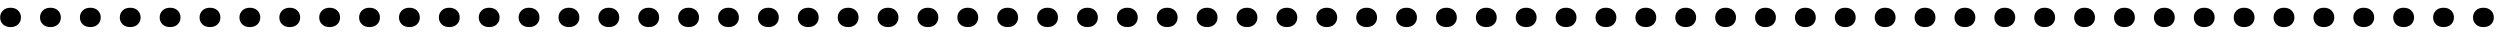 <svg width="285" height="4" viewBox="0 0 285 4" fill="none" xmlns="http://www.w3.org/2000/svg">
<path d="M0.016 1.992C0.016 1.68 0.122 1.417 0.336 1.203C0.549 0.99 0.839 0.883 1.203 0.883C1.568 0.883 1.857 0.99 2.07 1.203C2.284 1.417 2.391 1.68 2.391 1.992C2.391 2.299 2.284 2.56 2.07 2.773C1.857 2.982 1.568 3.086 1.203 3.086C0.839 3.086 0.549 2.982 0.336 2.773C0.122 2.56 0.016 2.299 0.016 1.992ZM4.562 1.992C4.562 1.68 4.669 1.417 4.883 1.203C5.096 0.99 5.385 0.883 5.75 0.883C6.115 0.883 6.404 0.99 6.617 1.203C6.831 1.417 6.938 1.68 6.938 1.992C6.938 2.299 6.831 2.56 6.617 2.773C6.404 2.982 6.115 3.086 5.75 3.086C5.385 3.086 5.096 2.982 4.883 2.773C4.669 2.56 4.562 2.299 4.562 1.992ZM9.109 1.992C9.109 1.68 9.216 1.417 9.43 1.203C9.643 0.99 9.932 0.883 10.297 0.883C10.662 0.883 10.95 0.99 11.164 1.203C11.378 1.417 11.484 1.68 11.484 1.992C11.484 2.299 11.378 2.56 11.164 2.773C10.95 2.982 10.662 3.086 10.297 3.086C9.932 3.086 9.643 2.982 9.43 2.773C9.216 2.56 9.109 2.299 9.109 1.992ZM13.656 1.992C13.656 1.68 13.763 1.417 13.977 1.203C14.19 0.99 14.479 0.883 14.844 0.883C15.208 0.883 15.497 0.99 15.711 1.203C15.925 1.417 16.031 1.68 16.031 1.992C16.031 2.299 15.925 2.56 15.711 2.773C15.497 2.982 15.208 3.086 14.844 3.086C14.479 3.086 14.19 2.982 13.977 2.773C13.763 2.56 13.656 2.299 13.656 1.992ZM18.203 1.992C18.203 1.68 18.31 1.417 18.523 1.203C18.737 0.99 19.026 0.883 19.391 0.883C19.755 0.883 20.044 0.99 20.258 1.203C20.471 1.417 20.578 1.68 20.578 1.992C20.578 2.299 20.471 2.56 20.258 2.773C20.044 2.982 19.755 3.086 19.391 3.086C19.026 3.086 18.737 2.982 18.523 2.773C18.31 2.56 18.203 2.299 18.203 1.992ZM22.75 1.992C22.75 1.68 22.857 1.417 23.07 1.203C23.284 0.99 23.573 0.883 23.938 0.883C24.302 0.883 24.591 0.99 24.805 1.203C25.018 1.417 25.125 1.68 25.125 1.992C25.125 2.299 25.018 2.56 24.805 2.773C24.591 2.982 24.302 3.086 23.938 3.086C23.573 3.086 23.284 2.982 23.07 2.773C22.857 2.56 22.75 2.299 22.75 1.992ZM27.297 1.992C27.297 1.68 27.404 1.417 27.617 1.203C27.831 0.99 28.12 0.883 28.484 0.883C28.849 0.883 29.138 0.99 29.352 1.203C29.565 1.417 29.672 1.68 29.672 1.992C29.672 2.299 29.565 2.56 29.352 2.773C29.138 2.982 28.849 3.086 28.484 3.086C28.12 3.086 27.831 2.982 27.617 2.773C27.404 2.56 27.297 2.299 27.297 1.992ZM31.844 1.992C31.844 1.68 31.951 1.417 32.164 1.203C32.378 0.99 32.667 0.883 33.031 0.883C33.396 0.883 33.685 0.99 33.898 1.203C34.112 1.417 34.219 1.68 34.219 1.992C34.219 2.299 34.112 2.56 33.898 2.773C33.685 2.982 33.396 3.086 33.031 3.086C32.667 3.086 32.378 2.982 32.164 2.773C31.951 2.56 31.844 2.299 31.844 1.992ZM36.391 1.992C36.391 1.68 36.497 1.417 36.711 1.203C36.925 0.99 37.214 0.883 37.578 0.883C37.943 0.883 38.232 0.99 38.445 1.203C38.659 1.417 38.766 1.68 38.766 1.992C38.766 2.299 38.659 2.56 38.445 2.773C38.232 2.982 37.943 3.086 37.578 3.086C37.214 3.086 36.925 2.982 36.711 2.773C36.497 2.56 36.391 2.299 36.391 1.992ZM40.938 1.992C40.938 1.68 41.044 1.417 41.258 1.203C41.471 0.99 41.76 0.883 42.125 0.883C42.49 0.883 42.779 0.99 42.992 1.203C43.206 1.417 43.312 1.68 43.312 1.992C43.312 2.299 43.206 2.56 42.992 2.773C42.779 2.982 42.49 3.086 42.125 3.086C41.76 3.086 41.471 2.982 41.258 2.773C41.044 2.56 40.938 2.299 40.938 1.992ZM45.484 1.992C45.484 1.68 45.591 1.417 45.805 1.203C46.018 0.99 46.307 0.883 46.672 0.883C47.036 0.883 47.325 0.99 47.539 1.203C47.753 1.417 47.859 1.68 47.859 1.992C47.859 2.299 47.753 2.56 47.539 2.773C47.325 2.982 47.036 3.086 46.672 3.086C46.307 3.086 46.018 2.982 45.805 2.773C45.591 2.56 45.484 2.299 45.484 1.992ZM50.031 1.992C50.031 1.68 50.138 1.417 50.352 1.203C50.565 0.99 50.854 0.883 51.219 0.883C51.583 0.883 51.872 0.99 52.086 1.203C52.3 1.417 52.406 1.68 52.406 1.992C52.406 2.299 52.3 2.56 52.086 2.773C51.872 2.982 51.583 3.086 51.219 3.086C50.854 3.086 50.565 2.982 50.352 2.773C50.138 2.56 50.031 2.299 50.031 1.992ZM54.578 1.992C54.578 1.68 54.685 1.417 54.898 1.203C55.112 0.99 55.401 0.883 55.766 0.883C56.13 0.883 56.419 0.99 56.633 1.203C56.846 1.417 56.953 1.68 56.953 1.992C56.953 2.299 56.846 2.56 56.633 2.773C56.419 2.982 56.13 3.086 55.766 3.086C55.401 3.086 55.112 2.982 54.898 2.773C54.685 2.56 54.578 2.299 54.578 1.992ZM59.125 1.992C59.125 1.68 59.232 1.417 59.445 1.203C59.659 0.99 59.948 0.883 60.312 0.883C60.677 0.883 60.966 0.99 61.18 1.203C61.393 1.417 61.5 1.68 61.5 1.992C61.5 2.299 61.393 2.56 61.18 2.773C60.966 2.982 60.677 3.086 60.312 3.086C59.948 3.086 59.659 2.982 59.445 2.773C59.232 2.56 59.125 2.299 59.125 1.992ZM63.672 1.992C63.672 1.68 63.779 1.417 63.992 1.203C64.206 0.99 64.495 0.883 64.859 0.883C65.224 0.883 65.513 0.99 65.727 1.203C65.94 1.417 66.047 1.68 66.047 1.992C66.047 2.299 65.94 2.56 65.727 2.773C65.513 2.982 65.224 3.086 64.859 3.086C64.495 3.086 64.206 2.982 63.992 2.773C63.779 2.56 63.672 2.299 63.672 1.992ZM68.219 1.992C68.219 1.68 68.326 1.417 68.539 1.203C68.753 0.99 69.042 0.883 69.406 0.883C69.771 0.883 70.06 0.99 70.273 1.203C70.487 1.417 70.594 1.68 70.594 1.992C70.594 2.299 70.487 2.56 70.273 2.773C70.06 2.982 69.771 3.086 69.406 3.086C69.042 3.086 68.753 2.982 68.539 2.773C68.326 2.56 68.219 2.299 68.219 1.992ZM72.766 1.992C72.766 1.68 72.872 1.417 73.086 1.203C73.299 0.99 73.588 0.883 73.953 0.883C74.318 0.883 74.607 0.99 74.82 1.203C75.034 1.417 75.141 1.68 75.141 1.992C75.141 2.299 75.034 2.56 74.82 2.773C74.607 2.982 74.318 3.086 73.953 3.086C73.588 3.086 73.299 2.982 73.086 2.773C72.872 2.56 72.766 2.299 72.766 1.992ZM77.312 1.992C77.312 1.68 77.419 1.417 77.633 1.203C77.846 0.99 78.135 0.883 78.5 0.883C78.865 0.883 79.154 0.99 79.367 1.203C79.581 1.417 79.688 1.68 79.688 1.992C79.688 2.299 79.581 2.56 79.367 2.773C79.154 2.982 78.865 3.086 78.5 3.086C78.135 3.086 77.846 2.982 77.633 2.773C77.419 2.56 77.312 2.299 77.312 1.992ZM81.859 1.992C81.859 1.68 81.966 1.417 82.18 1.203C82.393 0.99 82.682 0.883 83.047 0.883C83.412 0.883 83.701 0.99 83.914 1.203C84.128 1.417 84.234 1.68 84.234 1.992C84.234 2.299 84.128 2.56 83.914 2.773C83.701 2.982 83.412 3.086 83.047 3.086C82.682 3.086 82.393 2.982 82.18 2.773C81.966 2.56 81.859 2.299 81.859 1.992ZM86.406 1.992C86.406 1.68 86.513 1.417 86.727 1.203C86.94 0.99 87.229 0.883 87.594 0.883C87.958 0.883 88.247 0.99 88.461 1.203C88.674 1.417 88.781 1.68 88.781 1.992C88.781 2.299 88.674 2.56 88.461 2.773C88.247 2.982 87.958 3.086 87.594 3.086C87.229 3.086 86.94 2.982 86.727 2.773C86.513 2.56 86.406 2.299 86.406 1.992ZM90.953 1.992C90.953 1.68 91.06 1.417 91.273 1.203C91.487 0.99 91.776 0.883 92.141 0.883C92.505 0.883 92.794 0.99 93.008 1.203C93.221 1.417 93.328 1.68 93.328 1.992C93.328 2.299 93.221 2.56 93.008 2.773C92.794 2.982 92.505 3.086 92.141 3.086C91.776 3.086 91.487 2.982 91.273 2.773C91.06 2.56 90.953 2.299 90.953 1.992ZM95.5 1.992C95.5 1.68 95.607 1.417 95.82 1.203C96.034 0.99 96.323 0.883 96.688 0.883C97.052 0.883 97.341 0.99 97.555 1.203C97.768 1.417 97.875 1.68 97.875 1.992C97.875 2.299 97.768 2.56 97.555 2.773C97.341 2.982 97.052 3.086 96.688 3.086C96.323 3.086 96.034 2.982 95.82 2.773C95.607 2.56 95.5 2.299 95.5 1.992ZM100.047 1.992C100.047 1.68 100.154 1.417 100.367 1.203C100.581 0.99 100.87 0.883 101.234 0.883C101.599 0.883 101.888 0.99 102.102 1.203C102.315 1.417 102.422 1.68 102.422 1.992C102.422 2.299 102.315 2.56 102.102 2.773C101.888 2.982 101.599 3.086 101.234 3.086C100.87 3.086 100.581 2.982 100.367 2.773C100.154 2.56 100.047 2.299 100.047 1.992ZM104.594 1.992C104.594 1.68 104.701 1.417 104.914 1.203C105.128 0.99 105.417 0.883 105.781 0.883C106.146 0.883 106.435 0.99 106.648 1.203C106.862 1.417 106.969 1.68 106.969 1.992C106.969 2.299 106.862 2.56 106.648 2.773C106.435 2.982 106.146 3.086 105.781 3.086C105.417 3.086 105.128 2.982 104.914 2.773C104.701 2.56 104.594 2.299 104.594 1.992ZM109.141 1.992C109.141 1.68 109.247 1.417 109.461 1.203C109.674 0.99 109.964 0.883 110.328 0.883C110.693 0.883 110.982 0.99 111.195 1.203C111.409 1.417 111.516 1.68 111.516 1.992C111.516 2.299 111.409 2.56 111.195 2.773C110.982 2.982 110.693 3.086 110.328 3.086C109.964 3.086 109.674 2.982 109.461 2.773C109.247 2.56 109.141 2.299 109.141 1.992ZM113.688 1.992C113.688 1.68 113.794 1.417 114.008 1.203C114.221 0.99 114.51 0.883 114.875 0.883C115.24 0.883 115.529 0.99 115.742 1.203C115.956 1.417 116.062 1.68 116.062 1.992C116.062 2.299 115.956 2.56 115.742 2.773C115.529 2.982 115.24 3.086 114.875 3.086C114.51 3.086 114.221 2.982 114.008 2.773C113.794 2.56 113.688 2.299 113.688 1.992ZM118.234 1.992C118.234 1.68 118.341 1.417 118.555 1.203C118.768 0.99 119.057 0.883 119.422 0.883C119.786 0.883 120.076 0.99 120.289 1.203C120.503 1.417 120.609 1.68 120.609 1.992C120.609 2.299 120.503 2.56 120.289 2.773C120.076 2.982 119.786 3.086 119.422 3.086C119.057 3.086 118.768 2.982 118.555 2.773C118.341 2.56 118.234 2.299 118.234 1.992ZM122.781 1.992C122.781 1.68 122.888 1.417 123.102 1.203C123.315 0.99 123.604 0.883 123.969 0.883C124.333 0.883 124.622 0.99 124.836 1.203C125.049 1.417 125.156 1.68 125.156 1.992C125.156 2.299 125.049 2.56 124.836 2.773C124.622 2.982 124.333 3.086 123.969 3.086C123.604 3.086 123.315 2.982 123.102 2.773C122.888 2.56 122.781 2.299 122.781 1.992ZM127.328 1.992C127.328 1.68 127.435 1.417 127.648 1.203C127.862 0.99 128.151 0.883 128.516 0.883C128.88 0.883 129.169 0.99 129.383 1.203C129.596 1.417 129.703 1.68 129.703 1.992C129.703 2.299 129.596 2.56 129.383 2.773C129.169 2.982 128.88 3.086 128.516 3.086C128.151 3.086 127.862 2.982 127.648 2.773C127.435 2.56 127.328 2.299 127.328 1.992ZM131.875 1.992C131.875 1.68 131.982 1.417 132.195 1.203C132.409 0.99 132.698 0.883 133.062 0.883C133.427 0.883 133.716 0.99 133.93 1.203C134.143 1.417 134.25 1.68 134.25 1.992C134.25 2.299 134.143 2.56 133.93 2.773C133.716 2.982 133.427 3.086 133.062 3.086C132.698 3.086 132.409 2.982 132.195 2.773C131.982 2.56 131.875 2.299 131.875 1.992ZM136.422 1.992C136.422 1.68 136.529 1.417 136.742 1.203C136.956 0.99 137.245 0.883 137.609 0.883C137.974 0.883 138.263 0.99 138.477 1.203C138.69 1.417 138.797 1.68 138.797 1.992C138.797 2.299 138.69 2.56 138.477 2.773C138.263 2.982 137.974 3.086 137.609 3.086C137.245 3.086 136.956 2.982 136.742 2.773C136.529 2.56 136.422 2.299 136.422 1.992ZM140.969 1.992C140.969 1.68 141.076 1.417 141.289 1.203C141.503 0.99 141.792 0.883 142.156 0.883C142.521 0.883 142.81 0.99 143.023 1.203C143.237 1.417 143.344 1.68 143.344 1.992C143.344 2.299 143.237 2.56 143.023 2.773C142.81 2.982 142.521 3.086 142.156 3.086C141.792 3.086 141.503 2.982 141.289 2.773C141.076 2.56 140.969 2.299 140.969 1.992ZM145.516 1.992C145.516 1.68 145.622 1.417 145.836 1.203C146.049 0.99 146.339 0.883 146.703 0.883C147.068 0.883 147.357 0.99 147.57 1.203C147.784 1.417 147.891 1.68 147.891 1.992C147.891 2.299 147.784 2.56 147.57 2.773C147.357 2.982 147.068 3.086 146.703 3.086C146.339 3.086 146.049 2.982 145.836 2.773C145.622 2.56 145.516 2.299 145.516 1.992ZM150.062 1.992C150.062 1.68 150.169 1.417 150.383 1.203C150.596 0.99 150.885 0.883 151.25 0.883C151.615 0.883 151.904 0.99 152.117 1.203C152.331 1.417 152.438 1.68 152.438 1.992C152.438 2.299 152.331 2.56 152.117 2.773C151.904 2.982 151.615 3.086 151.25 3.086C150.885 3.086 150.596 2.982 150.383 2.773C150.169 2.56 150.062 2.299 150.062 1.992ZM154.609 1.992C154.609 1.68 154.716 1.417 154.93 1.203C155.143 0.99 155.432 0.883 155.797 0.883C156.161 0.883 156.451 0.99 156.664 1.203C156.878 1.417 156.984 1.68 156.984 1.992C156.984 2.299 156.878 2.56 156.664 2.773C156.451 2.982 156.161 3.086 155.797 3.086C155.432 3.086 155.143 2.982 154.93 2.773C154.716 2.56 154.609 2.299 154.609 1.992ZM159.156 1.992C159.156 1.68 159.263 1.417 159.477 1.203C159.69 0.99 159.979 0.883 160.344 0.883C160.708 0.883 160.997 0.99 161.211 1.203C161.424 1.417 161.531 1.68 161.531 1.992C161.531 2.299 161.424 2.56 161.211 2.773C160.997 2.982 160.708 3.086 160.344 3.086C159.979 3.086 159.69 2.982 159.477 2.773C159.263 2.56 159.156 2.299 159.156 1.992ZM163.703 1.992C163.703 1.68 163.81 1.417 164.023 1.203C164.237 0.99 164.526 0.883 164.891 0.883C165.255 0.883 165.544 0.99 165.758 1.203C165.971 1.417 166.078 1.68 166.078 1.992C166.078 2.299 165.971 2.56 165.758 2.773C165.544 2.982 165.255 3.086 164.891 3.086C164.526 3.086 164.237 2.982 164.023 2.773C163.81 2.56 163.703 2.299 163.703 1.992ZM168.25 1.992C168.25 1.68 168.357 1.417 168.57 1.203C168.784 0.99 169.073 0.883 169.438 0.883C169.802 0.883 170.091 0.99 170.305 1.203C170.518 1.417 170.625 1.68 170.625 1.992C170.625 2.299 170.518 2.56 170.305 2.773C170.091 2.982 169.802 3.086 169.438 3.086C169.073 3.086 168.784 2.982 168.57 2.773C168.357 2.56 168.25 2.299 168.25 1.992ZM172.797 1.992C172.797 1.68 172.904 1.417 173.117 1.203C173.331 0.99 173.62 0.883 173.984 0.883C174.349 0.883 174.638 0.99 174.852 1.203C175.065 1.417 175.172 1.68 175.172 1.992C175.172 2.299 175.065 2.56 174.852 2.773C174.638 2.982 174.349 3.086 173.984 3.086C173.62 3.086 173.331 2.982 173.117 2.773C172.904 2.56 172.797 2.299 172.797 1.992ZM177.344 1.992C177.344 1.68 177.451 1.417 177.664 1.203C177.878 0.99 178.167 0.883 178.531 0.883C178.896 0.883 179.185 0.99 179.398 1.203C179.612 1.417 179.719 1.68 179.719 1.992C179.719 2.299 179.612 2.56 179.398 2.773C179.185 2.982 178.896 3.086 178.531 3.086C178.167 3.086 177.878 2.982 177.664 2.773C177.451 2.56 177.344 2.299 177.344 1.992ZM181.891 1.992C181.891 1.68 181.997 1.417 182.211 1.203C182.424 0.99 182.714 0.883 183.078 0.883C183.443 0.883 183.732 0.99 183.945 1.203C184.159 1.417 184.266 1.68 184.266 1.992C184.266 2.299 184.159 2.56 183.945 2.773C183.732 2.982 183.443 3.086 183.078 3.086C182.714 3.086 182.424 2.982 182.211 2.773C181.997 2.56 181.891 2.299 181.891 1.992ZM186.438 1.992C186.438 1.68 186.544 1.417 186.758 1.203C186.971 0.99 187.26 0.883 187.625 0.883C187.99 0.883 188.279 0.99 188.492 1.203C188.706 1.417 188.812 1.68 188.812 1.992C188.812 2.299 188.706 2.56 188.492 2.773C188.279 2.982 187.99 3.086 187.625 3.086C187.26 3.086 186.971 2.982 186.758 2.773C186.544 2.56 186.438 2.299 186.438 1.992ZM190.984 1.992C190.984 1.68 191.091 1.417 191.305 1.203C191.518 0.99 191.807 0.883 192.172 0.883C192.536 0.883 192.826 0.99 193.039 1.203C193.253 1.417 193.359 1.68 193.359 1.992C193.359 2.299 193.253 2.56 193.039 2.773C192.826 2.982 192.536 3.086 192.172 3.086C191.807 3.086 191.518 2.982 191.305 2.773C191.091 2.56 190.984 2.299 190.984 1.992ZM195.531 1.992C195.531 1.68 195.638 1.417 195.852 1.203C196.065 0.99 196.354 0.883 196.719 0.883C197.083 0.883 197.372 0.99 197.586 1.203C197.799 1.417 197.906 1.68 197.906 1.992C197.906 2.299 197.799 2.56 197.586 2.773C197.372 2.982 197.083 3.086 196.719 3.086C196.354 3.086 196.065 2.982 195.852 2.773C195.638 2.56 195.531 2.299 195.531 1.992ZM200.078 1.992C200.078 1.68 200.185 1.417 200.398 1.203C200.612 0.99 200.901 0.883 201.266 0.883C201.63 0.883 201.919 0.99 202.133 1.203C202.346 1.417 202.453 1.68 202.453 1.992C202.453 2.299 202.346 2.56 202.133 2.773C201.919 2.982 201.63 3.086 201.266 3.086C200.901 3.086 200.612 2.982 200.398 2.773C200.185 2.56 200.078 2.299 200.078 1.992ZM204.625 1.992C204.625 1.68 204.732 1.417 204.945 1.203C205.159 0.99 205.448 0.883 205.812 0.883C206.177 0.883 206.466 0.99 206.68 1.203C206.893 1.417 207 1.68 207 1.992C207 2.299 206.893 2.56 206.68 2.773C206.466 2.982 206.177 3.086 205.812 3.086C205.448 3.086 205.159 2.982 204.945 2.773C204.732 2.56 204.625 2.299 204.625 1.992ZM209.172 1.992C209.172 1.68 209.279 1.417 209.492 1.203C209.706 0.99 209.995 0.883 210.359 0.883C210.724 0.883 211.013 0.99 211.227 1.203C211.44 1.417 211.547 1.68 211.547 1.992C211.547 2.299 211.44 2.56 211.227 2.773C211.013 2.982 210.724 3.086 210.359 3.086C209.995 3.086 209.706 2.982 209.492 2.773C209.279 2.56 209.172 2.299 209.172 1.992ZM213.719 1.992C213.719 1.68 213.826 1.417 214.039 1.203C214.253 0.99 214.542 0.883 214.906 0.883C215.271 0.883 215.56 0.99 215.773 1.203C215.987 1.417 216.094 1.68 216.094 1.992C216.094 2.299 215.987 2.56 215.773 2.773C215.56 2.982 215.271 3.086 214.906 3.086C214.542 3.086 214.253 2.982 214.039 2.773C213.826 2.56 213.719 2.299 213.719 1.992ZM218.266 1.992C218.266 1.68 218.372 1.417 218.586 1.203C218.799 0.99 219.089 0.883 219.453 0.883C219.818 0.883 220.107 0.99 220.32 1.203C220.534 1.417 220.641 1.68 220.641 1.992C220.641 2.299 220.534 2.56 220.32 2.773C220.107 2.982 219.818 3.086 219.453 3.086C219.089 3.086 218.799 2.982 218.586 2.773C218.372 2.56 218.266 2.299 218.266 1.992ZM222.812 1.992C222.812 1.68 222.919 1.417 223.133 1.203C223.346 0.99 223.635 0.883 224 0.883C224.365 0.883 224.654 0.99 224.867 1.203C225.081 1.417 225.188 1.68 225.188 1.992C225.188 2.299 225.081 2.56 224.867 2.773C224.654 2.982 224.365 3.086 224 3.086C223.635 3.086 223.346 2.982 223.133 2.773C222.919 2.56 222.812 2.299 222.812 1.992ZM227.359 1.992C227.359 1.68 227.466 1.417 227.68 1.203C227.893 0.99 228.182 0.883 228.547 0.883C228.911 0.883 229.201 0.99 229.414 1.203C229.628 1.417 229.734 1.68 229.734 1.992C229.734 2.299 229.628 2.56 229.414 2.773C229.201 2.982 228.911 3.086 228.547 3.086C228.182 3.086 227.893 2.982 227.68 2.773C227.466 2.56 227.359 2.299 227.359 1.992ZM231.906 1.992C231.906 1.68 232.013 1.417 232.227 1.203C232.44 0.99 232.729 0.883 233.094 0.883C233.458 0.883 233.747 0.99 233.961 1.203C234.174 1.417 234.281 1.68 234.281 1.992C234.281 2.299 234.174 2.56 233.961 2.773C233.747 2.982 233.458 3.086 233.094 3.086C232.729 3.086 232.44 2.982 232.227 2.773C232.013 2.56 231.906 2.299 231.906 1.992ZM236.453 1.992C236.453 1.68 236.56 1.417 236.773 1.203C236.987 0.99 237.276 0.883 237.641 0.883C238.005 0.883 238.294 0.99 238.508 1.203C238.721 1.417 238.828 1.68 238.828 1.992C238.828 2.299 238.721 2.56 238.508 2.773C238.294 2.982 238.005 3.086 237.641 3.086C237.276 3.086 236.987 2.982 236.773 2.773C236.56 2.56 236.453 2.299 236.453 1.992ZM241 1.992C241 1.68 241.107 1.417 241.32 1.203C241.534 0.99 241.823 0.883 242.188 0.883C242.552 0.883 242.841 0.99 243.055 1.203C243.268 1.417 243.375 1.68 243.375 1.992C243.375 2.299 243.268 2.56 243.055 2.773C242.841 2.982 242.552 3.086 242.188 3.086C241.823 3.086 241.534 2.982 241.32 2.773C241.107 2.56 241 2.299 241 1.992ZM245.547 1.992C245.547 1.68 245.654 1.417 245.867 1.203C246.081 0.99 246.37 0.883 246.734 0.883C247.099 0.883 247.388 0.99 247.602 1.203C247.815 1.417 247.922 1.68 247.922 1.992C247.922 2.299 247.815 2.56 247.602 2.773C247.388 2.982 247.099 3.086 246.734 3.086C246.37 3.086 246.081 2.982 245.867 2.773C245.654 2.56 245.547 2.299 245.547 1.992ZM250.094 1.992C250.094 1.68 250.201 1.417 250.414 1.203C250.628 0.99 250.917 0.883 251.281 0.883C251.646 0.883 251.935 0.99 252.148 1.203C252.362 1.417 252.469 1.68 252.469 1.992C252.469 2.299 252.362 2.56 252.148 2.773C251.935 2.982 251.646 3.086 251.281 3.086C250.917 3.086 250.628 2.982 250.414 2.773C250.201 2.56 250.094 2.299 250.094 1.992ZM254.641 1.992C254.641 1.68 254.747 1.417 254.961 1.203C255.174 0.99 255.464 0.883 255.828 0.883C256.193 0.883 256.482 0.99 256.695 1.203C256.909 1.417 257.016 1.68 257.016 1.992C257.016 2.299 256.909 2.56 256.695 2.773C256.482 2.982 256.193 3.086 255.828 3.086C255.464 3.086 255.174 2.982 254.961 2.773C254.747 2.56 254.641 2.299 254.641 1.992ZM259.188 1.992C259.188 1.68 259.294 1.417 259.508 1.203C259.721 0.99 260.01 0.883 260.375 0.883C260.74 0.883 261.029 0.99 261.242 1.203C261.456 1.417 261.562 1.68 261.562 1.992C261.562 2.299 261.456 2.56 261.242 2.773C261.029 2.982 260.74 3.086 260.375 3.086C260.01 3.086 259.721 2.982 259.508 2.773C259.294 2.56 259.188 2.299 259.188 1.992ZM263.734 1.992C263.734 1.68 263.841 1.417 264.055 1.203C264.268 0.99 264.557 0.883 264.922 0.883C265.286 0.883 265.576 0.99 265.789 1.203C266.003 1.417 266.109 1.68 266.109 1.992C266.109 2.299 266.003 2.56 265.789 2.773C265.576 2.982 265.286 3.086 264.922 3.086C264.557 3.086 264.268 2.982 264.055 2.773C263.841 2.56 263.734 2.299 263.734 1.992ZM268.281 1.992C268.281 1.68 268.388 1.417 268.602 1.203C268.815 0.99 269.104 0.883 269.469 0.883C269.833 0.883 270.122 0.99 270.336 1.203C270.549 1.417 270.656 1.68 270.656 1.992C270.656 2.299 270.549 2.56 270.336 2.773C270.122 2.982 269.833 3.086 269.469 3.086C269.104 3.086 268.815 2.982 268.602 2.773C268.388 2.56 268.281 2.299 268.281 1.992ZM272.828 1.992C272.828 1.68 272.935 1.417 273.148 1.203C273.362 0.99 273.651 0.883 274.016 0.883C274.38 0.883 274.669 0.99 274.883 1.203C275.096 1.417 275.203 1.68 275.203 1.992C275.203 2.299 275.096 2.56 274.883 2.773C274.669 2.982 274.38 3.086 274.016 3.086C273.651 3.086 273.362 2.982 273.148 2.773C272.935 2.56 272.828 2.299 272.828 1.992ZM277.375 1.992C277.375 1.68 277.482 1.417 277.695 1.203C277.909 0.99 278.198 0.883 278.562 0.883C278.927 0.883 279.216 0.99 279.43 1.203C279.643 1.417 279.75 1.68 279.75 1.992C279.75 2.299 279.643 2.56 279.43 2.773C279.216 2.982 278.927 3.086 278.562 3.086C278.198 3.086 277.909 2.982 277.695 2.773C277.482 2.56 277.375 2.299 277.375 1.992ZM281.922 1.992C281.922 1.68 282.029 1.417 282.242 1.203C282.456 0.99 282.745 0.883 283.109 0.883C283.474 0.883 283.763 0.99 283.977 1.203C284.19 1.417 284.297 1.68 284.297 1.992C284.297 2.299 284.19 2.56 283.977 2.773C283.763 2.982 283.474 3.086 283.109 3.086C282.745 3.086 282.456 2.982 282.242 2.773C282.029 2.56 281.922 2.299 281.922 1.992Z" fill="black"/>
</svg>
